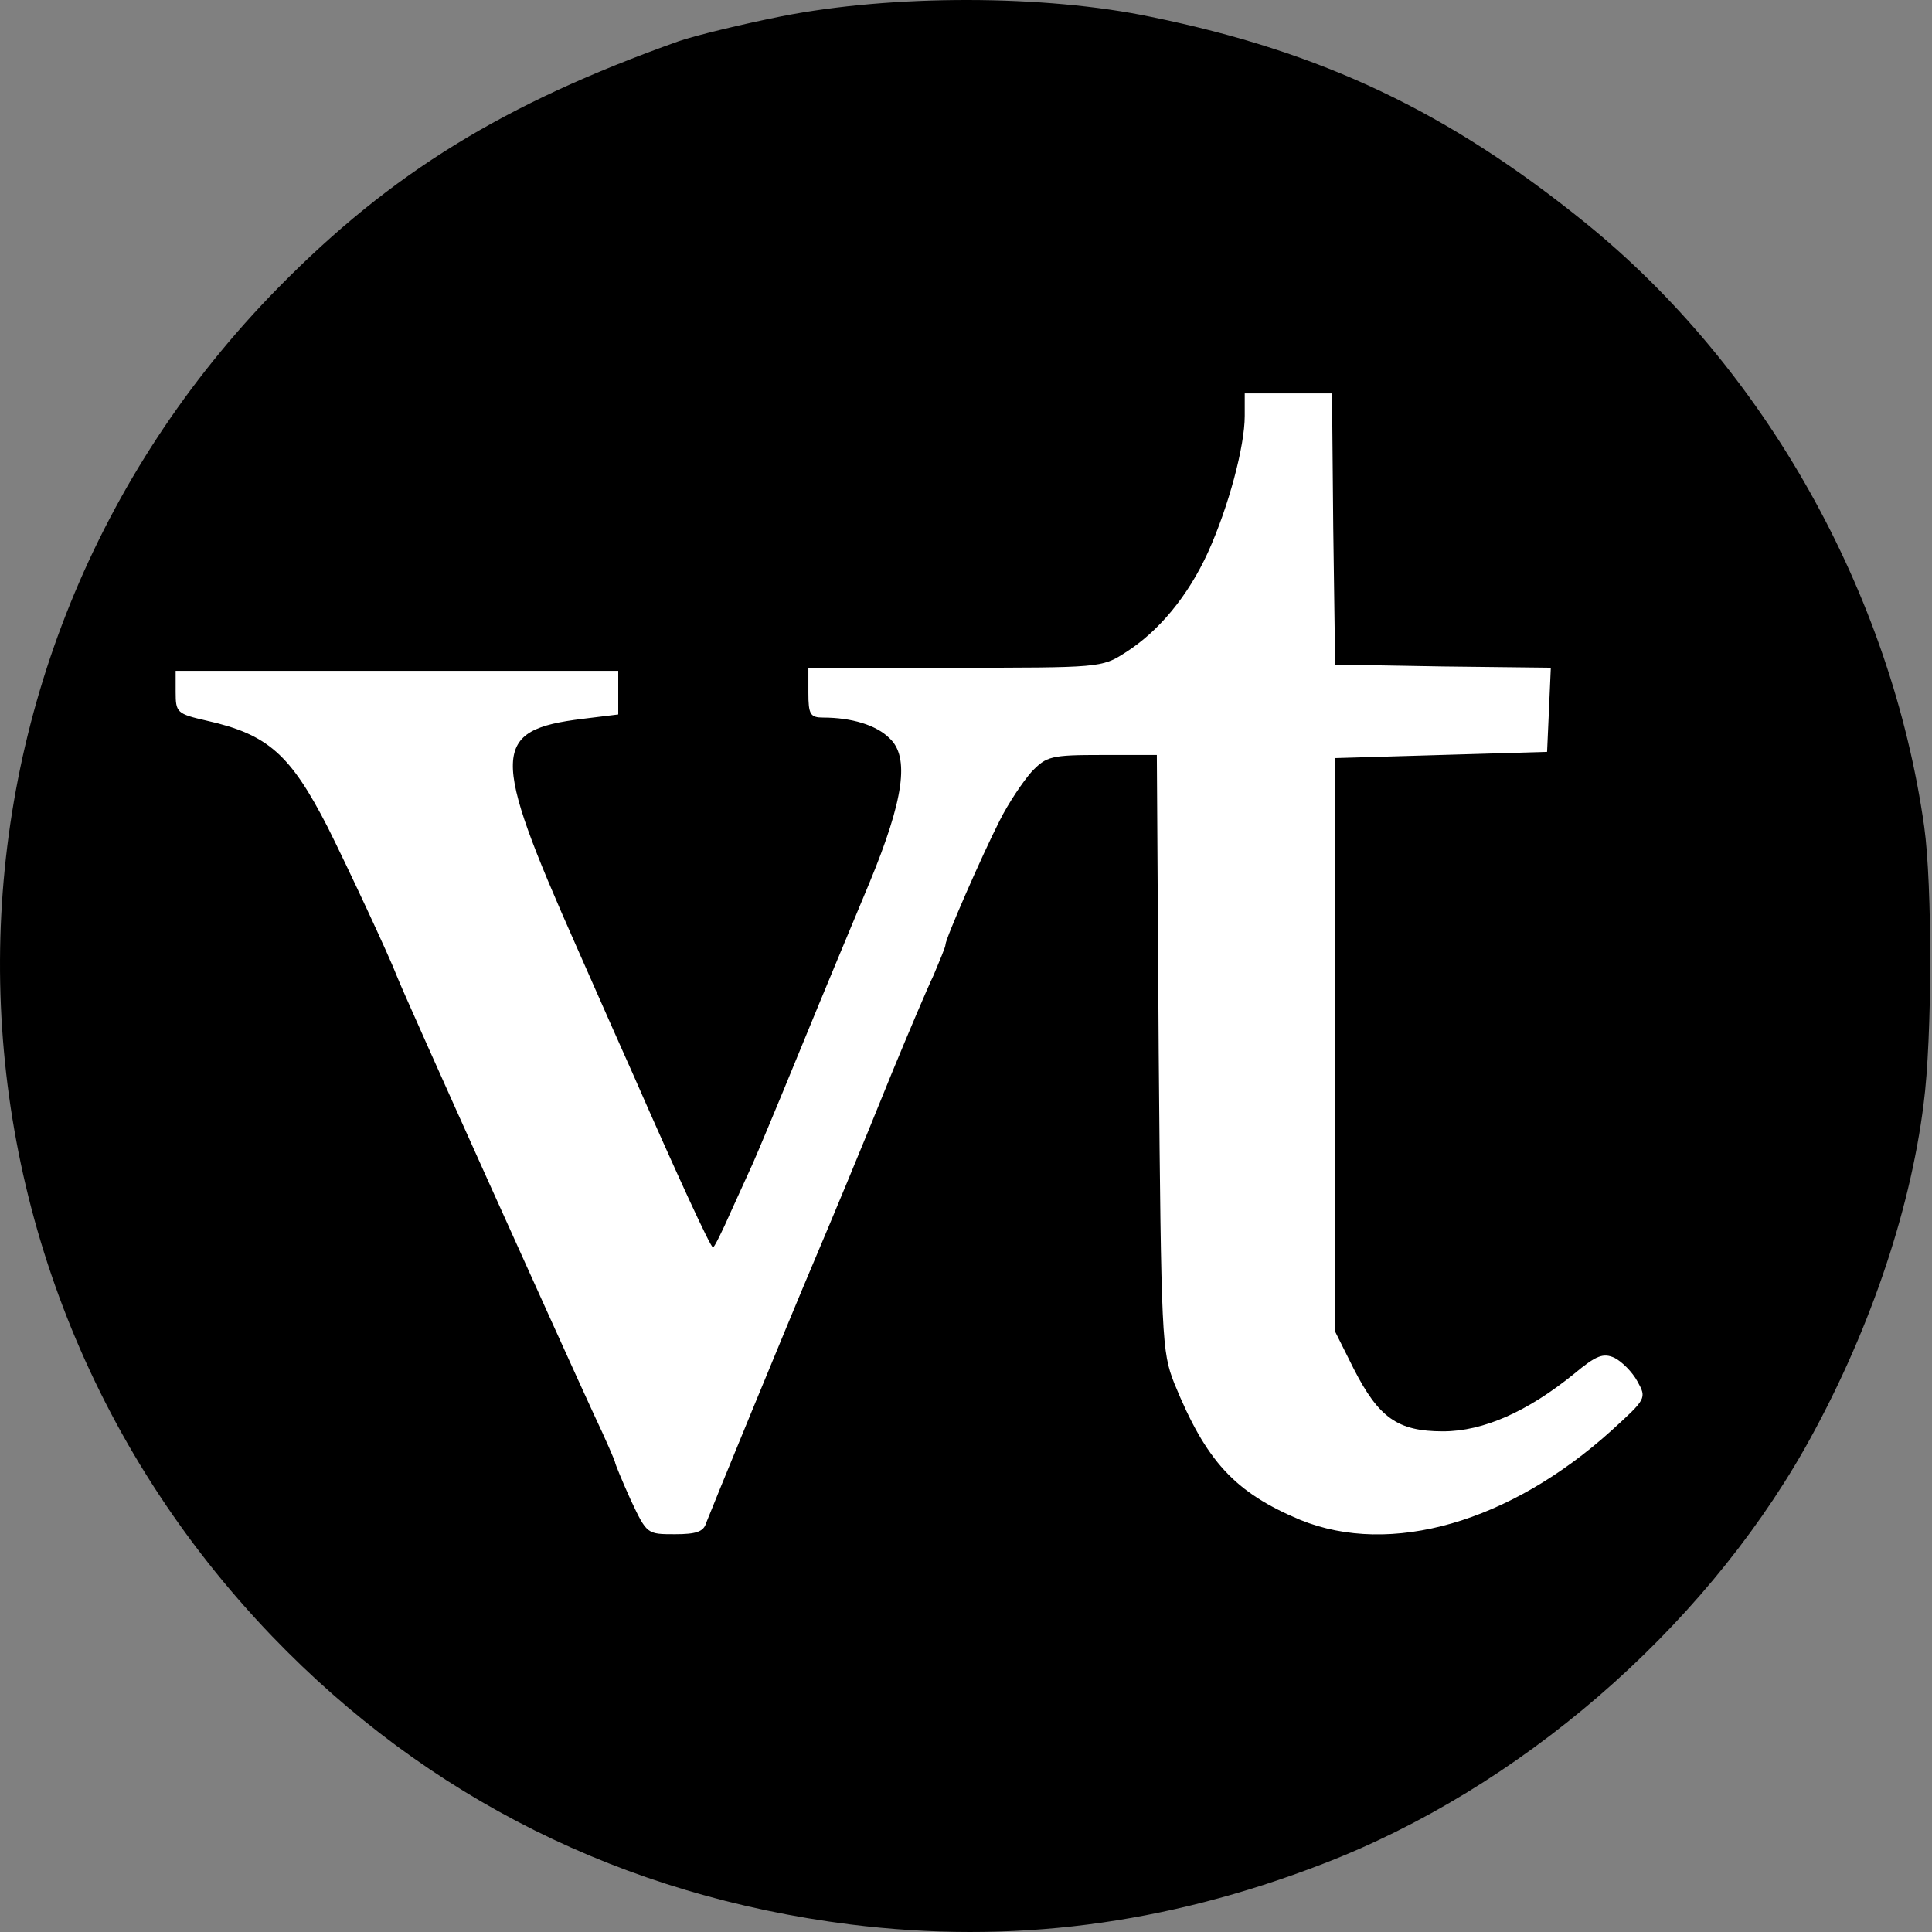 <?xml version="1.0" encoding="UTF-8" standalone="no"?><!DOCTYPE svg PUBLIC "-//W3C//DTD SVG 1.1//EN" "http://www.w3.org/Graphics/SVG/1.1/DTD/svg11.dtd"><svg width="100%" height="100%" viewBox="0 0 400 400" version="1.1" xmlns="http://www.w3.org/2000/svg" xmlns:xlink="http://www.w3.org/1999/xlink" xml:space="preserve" xmlns:serif="http://www.serif.com/" style="fill-rule:evenodd;clip-rule:evenodd;stroke-linejoin:round;stroke-miterlimit:2;"><rect x="0" y="0" width="400" height="400" fill="#808080" stroke="none"/><g><ellipse cx="200" cy="200" rx="188" ry="186" style="fill:#fff;"/><path d="M161.815,3.372c-8.389,1.678 -17.94,4.001 -21.295,5.162c-36.267,12.907 -59.498,27.233 -82.859,50.981c-76.405,77.696 -76.922,200.564 -1.291,279.293c32.137,33.427 72.663,53.69 119.642,59.627c33.299,4.13 65.048,0.129 97.83,-12.519c40.655,-15.617 78.342,-48.27 99.766,-85.956c13.036,-23.103 21.812,-48.657 24.651,-71.372c1.807,-13.681 1.807,-45.431 0.129,-57.434c-6.84,-48.398 -33.04,-94.99 -70.21,-125.062c-28.394,-22.973 -54.465,-35.363 -89.828,-42.591c-22.07,-4.646 -53.691,-4.646 -76.535,-0.129Zm114.221,106.09l0.388,28.136l22.328,0.387l22.327,0.258l-0.387,8.777l-0.387,8.647l-43.881,1.29l-0,118.739l3.871,7.744c5.163,10.066 9.035,12.906 18.457,12.906c8.389,-0 17.552,-4.13 27.103,-11.874c4.646,-3.872 6.066,-4.388 8.389,-3.356c1.549,0.775 3.743,2.969 4.775,4.905c1.936,3.485 1.807,3.614 -5.42,10.196c-21.038,18.972 -45.689,26.071 -64.403,18.456c-13.552,-5.679 -19.489,-12.132 -26.071,-28.265c-2.581,-6.582 -2.71,-9.034 -3.226,-68.533l-0.388,-61.563l-11.357,0c-10.583,0 -11.487,0.258 -14.584,3.485c-1.807,2.065 -4.776,6.453 -6.583,10.067c-3.742,7.356 -11.228,24.522 -11.228,25.683c-0,0.517 -1.162,3.227 -2.452,6.324c-1.42,2.969 -5.292,12.132 -8.648,20.263c-6.84,16.908 -12.39,30.201 -16.003,38.719c-5.421,12.778 -21.683,52.4 -22.457,54.465c-0.517,1.807 -2.065,2.323 -6.454,2.323c-5.807,0 -5.807,0 -9.163,-7.098c-1.807,-4.001 -3.227,-7.486 -3.227,-7.744c0,-0.258 -1.936,-4.775 -4.388,-9.938c-5.55,-12.003 -39.493,-87.247 -40.784,-90.731c-1.678,-4.389 -10.325,-22.845 -14.326,-30.847c-7.744,-15.1 -12.39,-19.23 -25.038,-22.069c-6.195,-1.42 -6.453,-1.678 -6.453,-5.937l-0,-4.388l91.635,-0l-0,9.034l-7.357,0.903c-18.972,2.324 -19.101,6.97 -1.42,46.85c5.292,12.003 10.713,24.264 12.003,27.104c8.647,19.746 15.875,35.492 16.391,35.492c0.258,0 1.936,-3.355 3.743,-7.486c1.807,-4 3.872,-8.518 4.517,-9.937c0.646,-1.42 5.034,-11.874 9.68,-23.232c4.646,-11.357 11.229,-27.103 14.455,-34.847c7.099,-17.165 8.389,-26.071 4.13,-29.943c-2.71,-2.71 -7.873,-4.259 -13.681,-4.259c-2.71,0 -3.097,-0.645 -3.097,-5.162l-0,-5.163l30.33,0c29.814,0 30.459,0 35.234,-3.097c6.97,-4.388 13.036,-11.745 17.166,-20.78c4.259,-9.421 7.614,-21.94 7.614,-28.264l0,-4.647l18.069,0l0.258,28.007Z" style="fill-rule:nonzero;"/></g></svg>